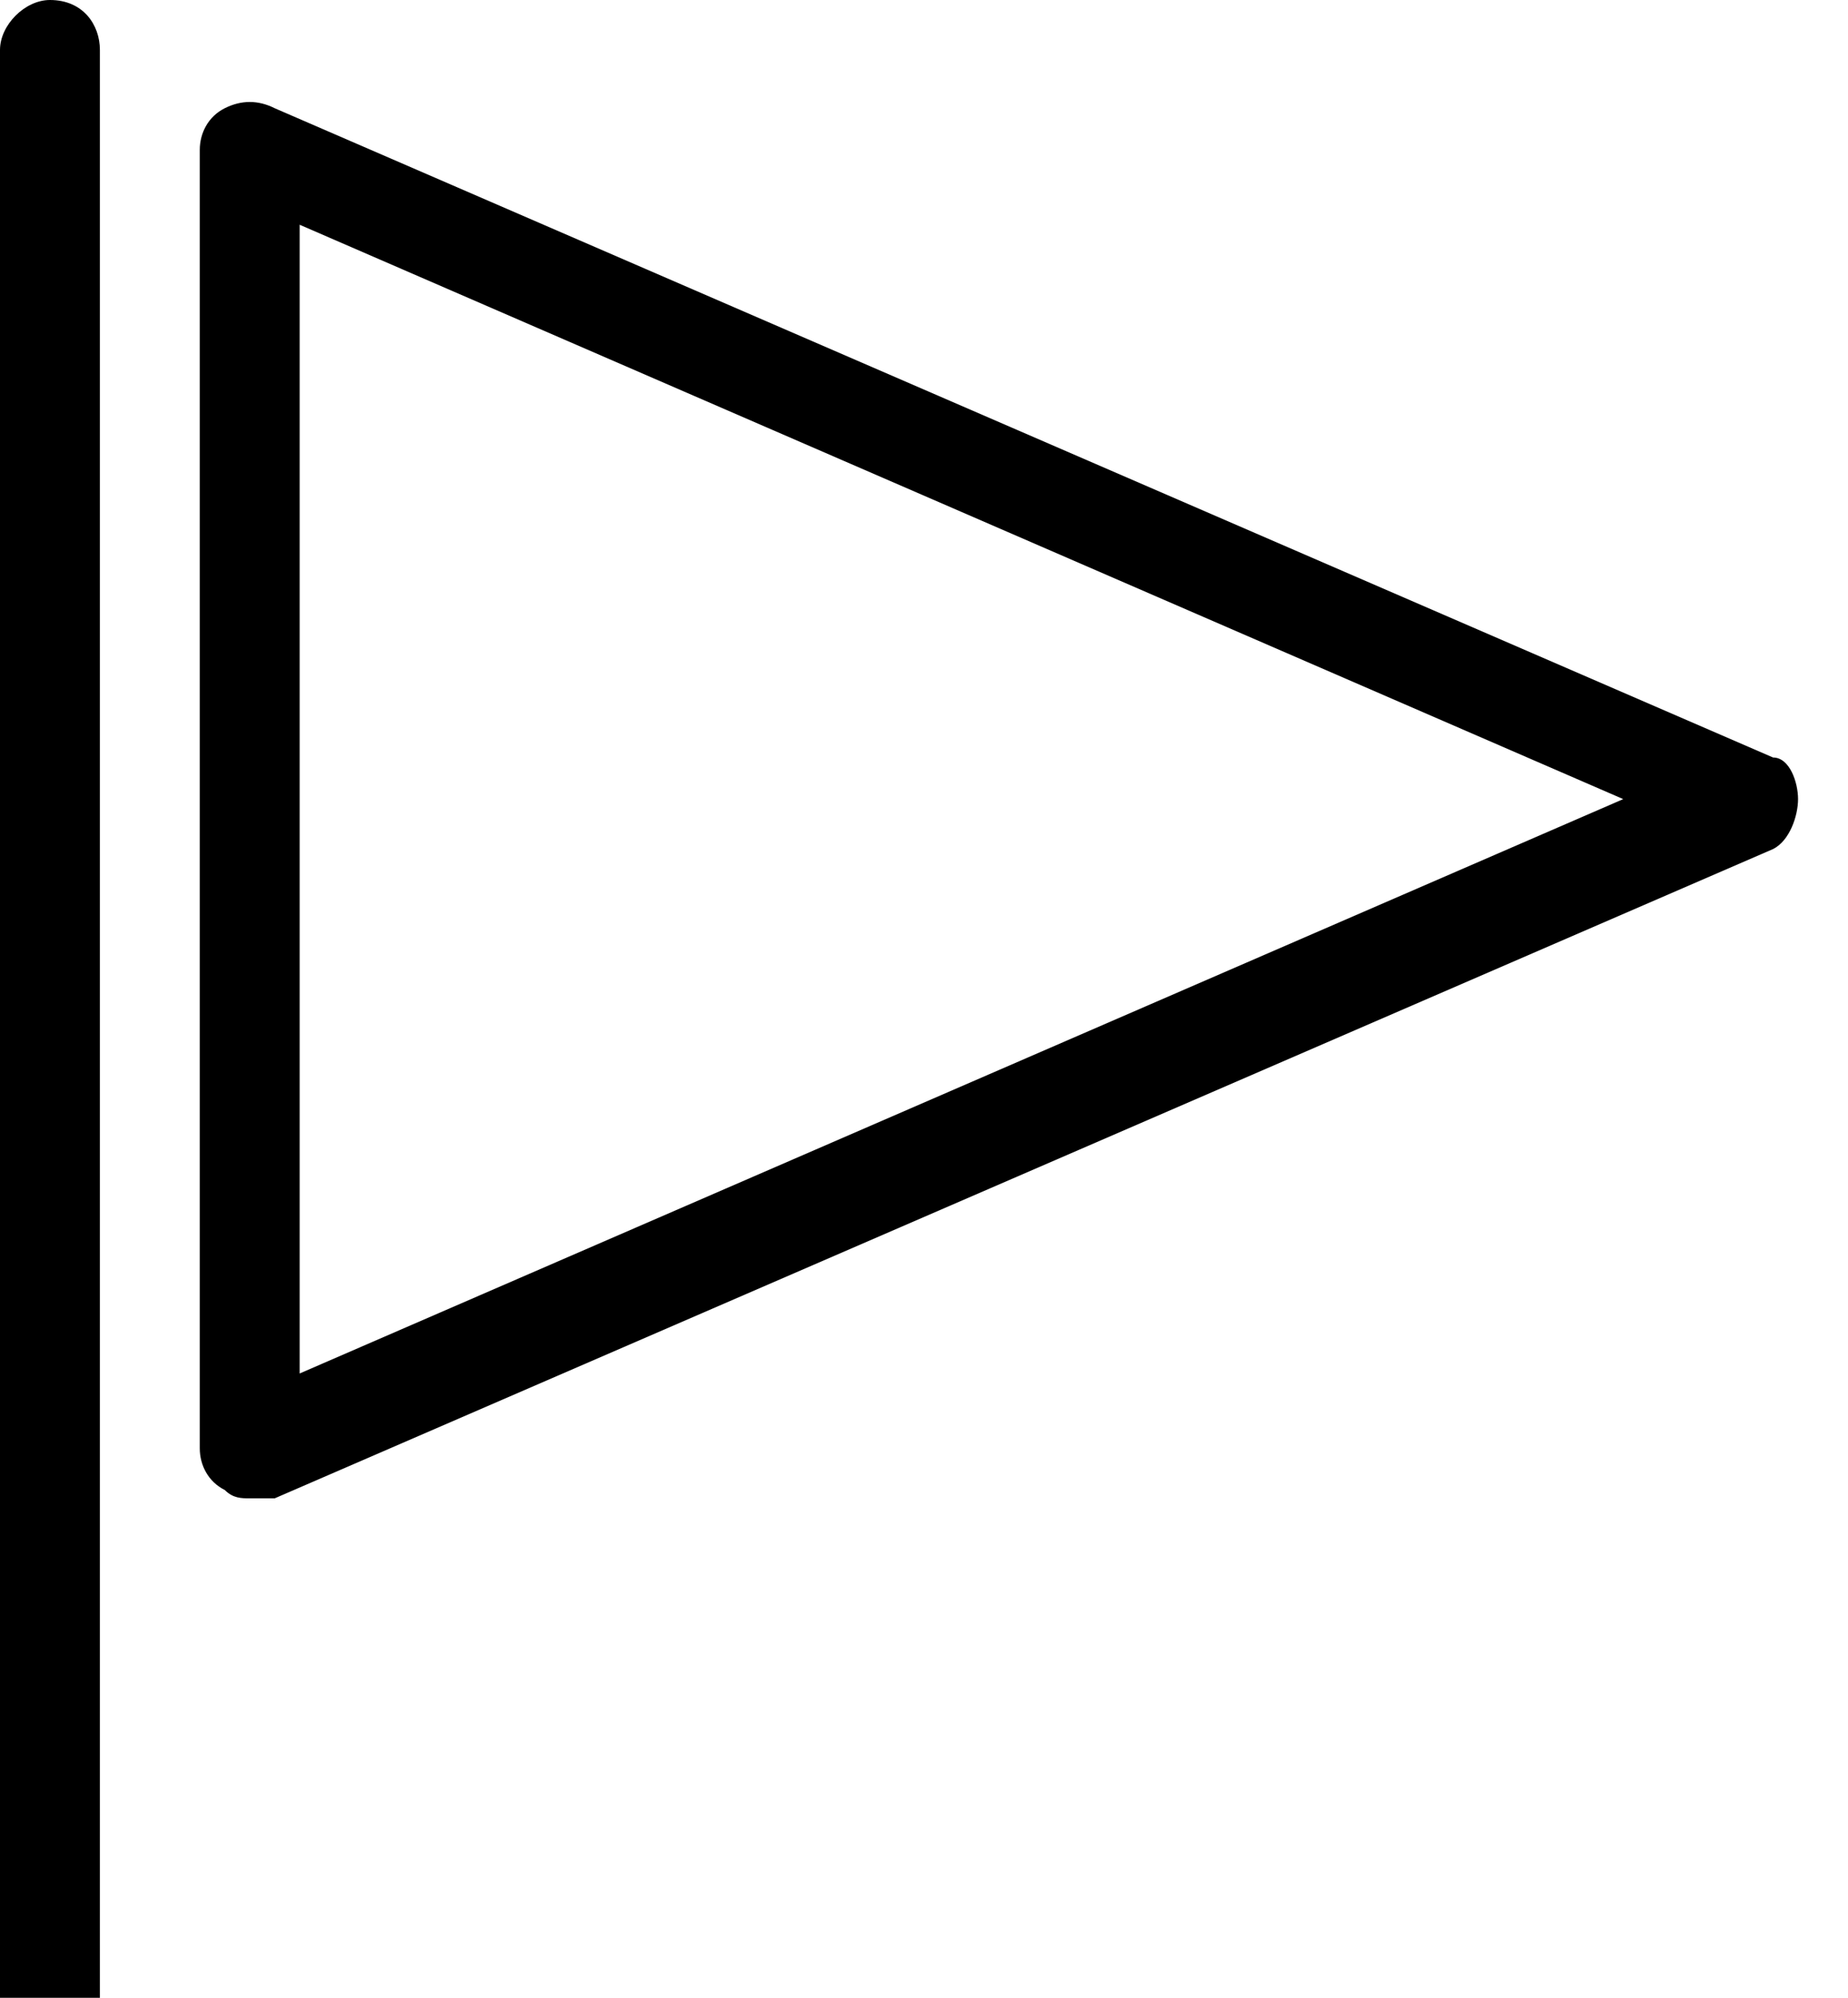 <svg width="37" height="40" xmlns="http://www.w3.org/2000/svg" xmlns:xlink="http://www.w3.org/1999/xlink" overflow="hidden"><defs><clipPath id="clip0"><rect x="938" y="502" width="37" height="48"/></clipPath></defs><g clip-path="url(#clip0)" transform="translate(-938 -502)"><path d="M943 532C942.833 532 942.667 532 942.5 531.833 942.167 531.667 942 531.333 942 531 942 505 942 505 942 505 942 504.667 942.167 504.333 942.5 504.167 942.833 504 943.167 504 943.5 504.167 973.5 517.167 973.5 517.167 973.5 517.167 973.833 517.167 974 517.667 974 518 974 518.333 973.833 518.833 973.5 519 943.5 532 943.5 532 943.5 532 943.333 532 943.167 532 943 532ZM944 506.5C944 529.5 944 529.5 944 529.5 970.5 518 970.5 518 970.5 518L944 506.5Z" fill-rule="evenodd"/><path d="M939 550C938.5 550 938 549.5 938 549 938 503 938 503 938 503 938 502.5 938.5 502 939 502 939.667 502 940 502.5 940 503 940 549 940 549 940 549 940 549.5 939.667 550 939 550Z" fill-rule="evenodd"/></g></svg>